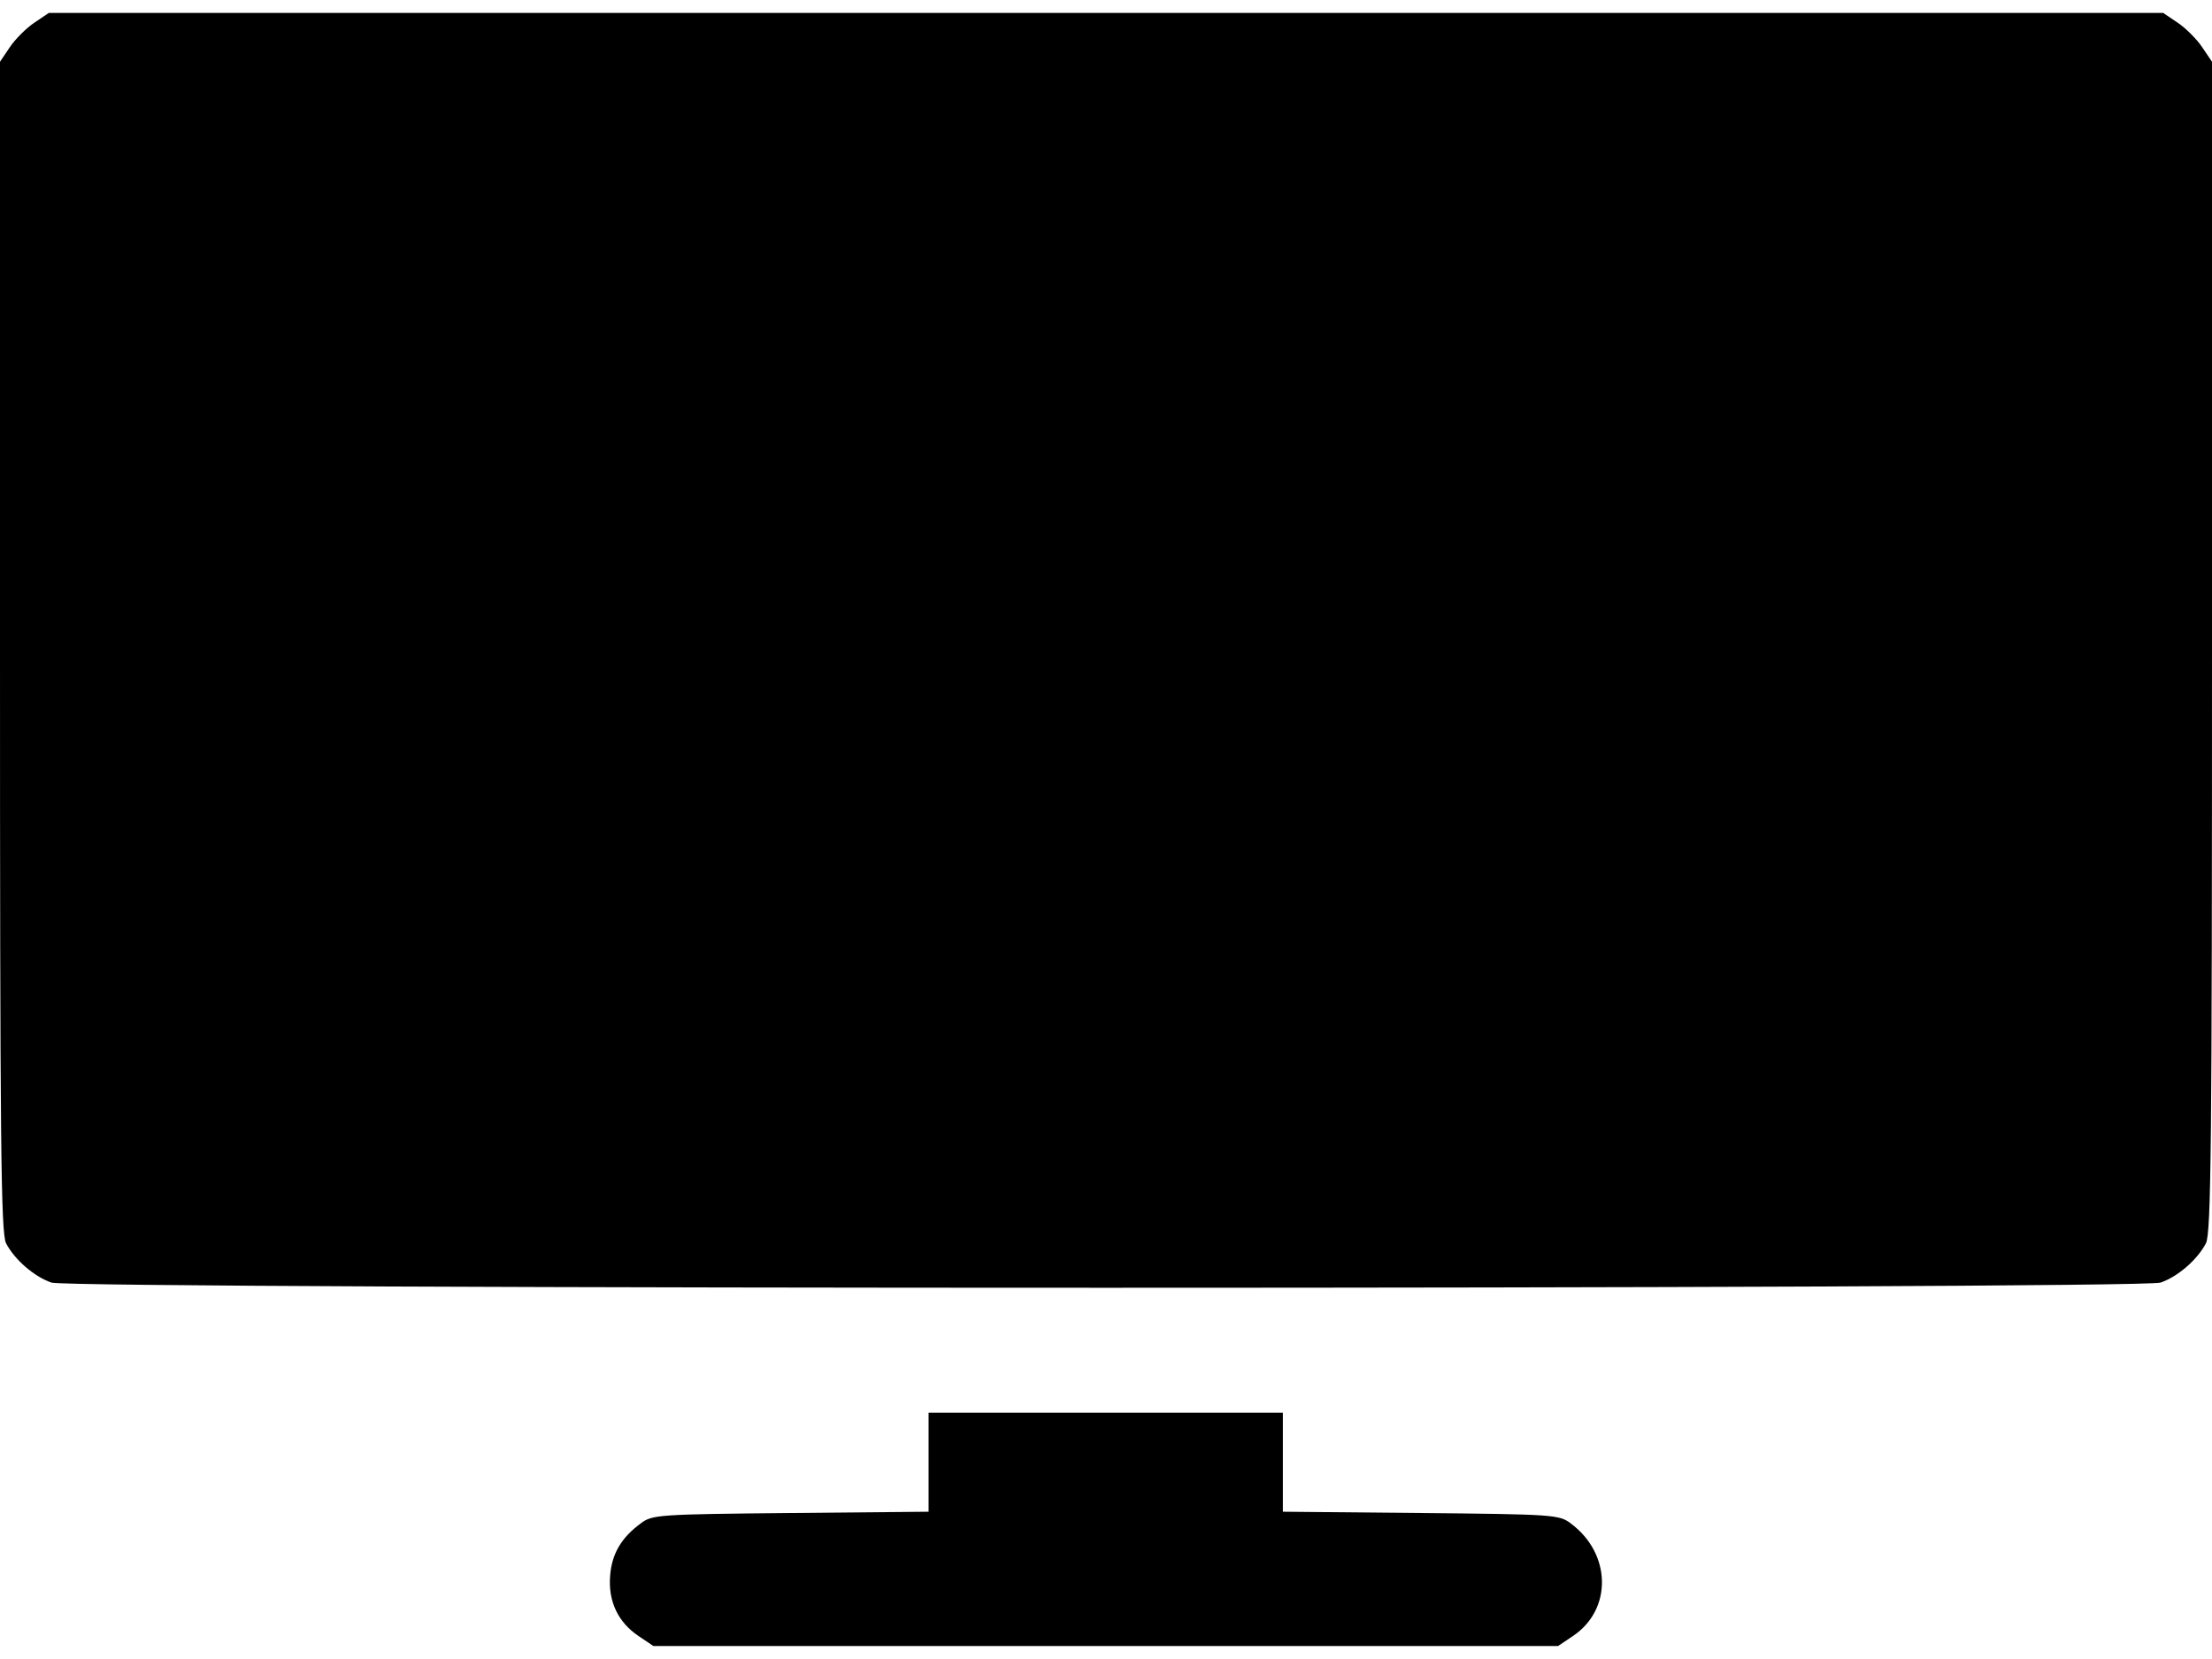 <svg width="24" height="18" viewBox="0 0 24 18" fill="none" xmlns="http://www.w3.org/2000/svg">
<g id="Black">
<path id="Vector" d="M0.37 0.248C0.286 0.304 0.164 0.426 0.108 0.51L0 0.67V7.016C0 12.388 0.009 13.382 0.066 13.49C0.159 13.668 0.37 13.851 0.558 13.916C0.787 13.991 23.212 13.991 23.442 13.916C23.63 13.851 23.841 13.668 23.934 13.49C23.991 13.382 24 12.388 24 7.016V0.67L23.892 0.51C23.836 0.426 23.714 0.304 23.63 0.248L23.47 0.14H12H0.53L0.37 0.248Z" fill="black"/>
<path id="Vector_2" d="M10.075 15.863V16.402L8.58 16.416C7.15 16.43 7.075 16.434 6.953 16.528C6.742 16.683 6.639 16.856 6.62 17.095C6.597 17.372 6.705 17.602 6.93 17.752L7.089 17.859H11.997H16.905L17.064 17.752C17.495 17.466 17.486 16.856 17.041 16.528C16.919 16.434 16.844 16.43 15.414 16.416L13.919 16.402V15.863V15.328H11.997H10.075V15.863Z" fill="black"/>
</g>
</svg>
